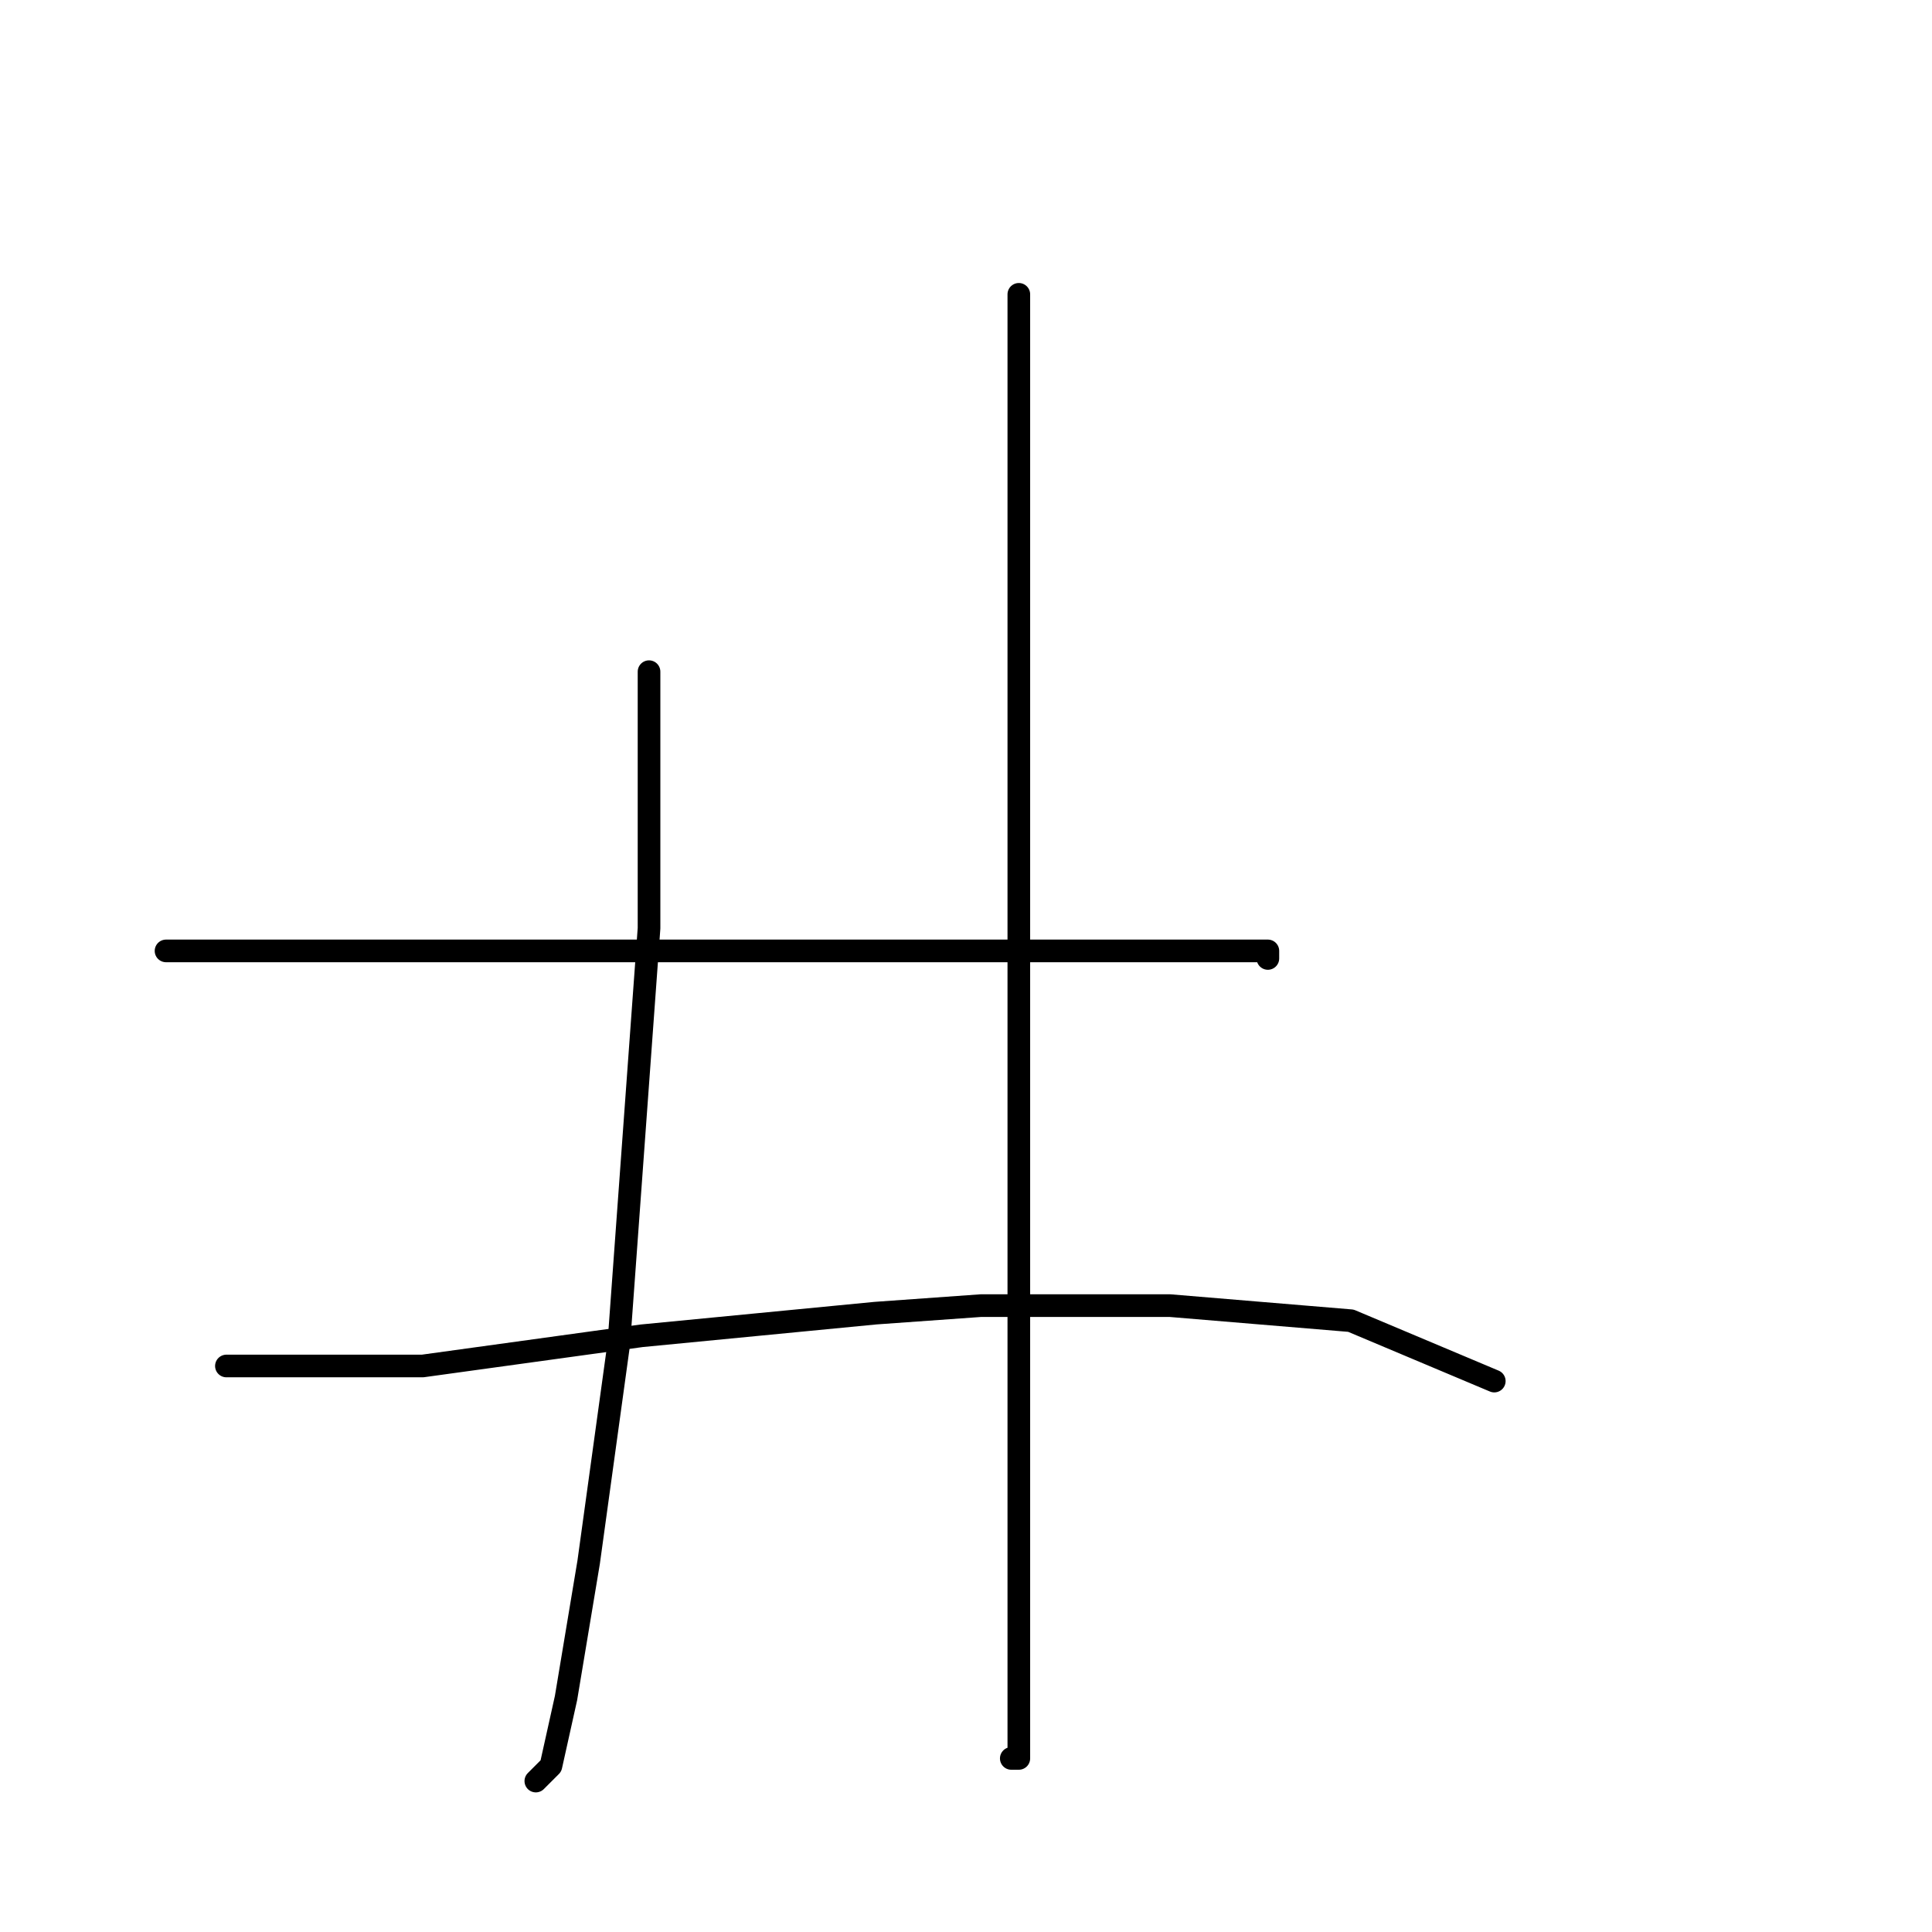 <?xml version="1.0" standalone="no"?>
    <svg width="256" height="256" xmlns="http://www.w3.org/2000/svg" version="1.1">
    <polyline stroke="black" stroke-width="3" stroke-linecap="round" fill="transparent" stroke-linejoin="round" points="86 89 86 106 86 123 82 178 78 207 75 225 73 234 71 236 71 236 " />
        <polyline stroke="black" stroke-width="3" stroke-linecap="round" fill="transparent" stroke-linejoin="round" points="135 39 135 84 135 129 135 165 135 184 135 211 135 227 135 233 134 233 134 233 " />
        <polyline stroke="black" stroke-width="3" stroke-linecap="round" fill="transparent" stroke-linejoin="round" points="22 126 34 126 46 126 73 126 105 126 118 126 142 126 159 126 168 126 168 127 168 127 " />
        <polyline stroke="black" stroke-width="3" stroke-linecap="round" fill="transparent" stroke-linejoin="round" points="30 181 43 181 56 181 85 177 116 174 130 173 155 173 179 175 198 183 198 183 " />
        </svg>